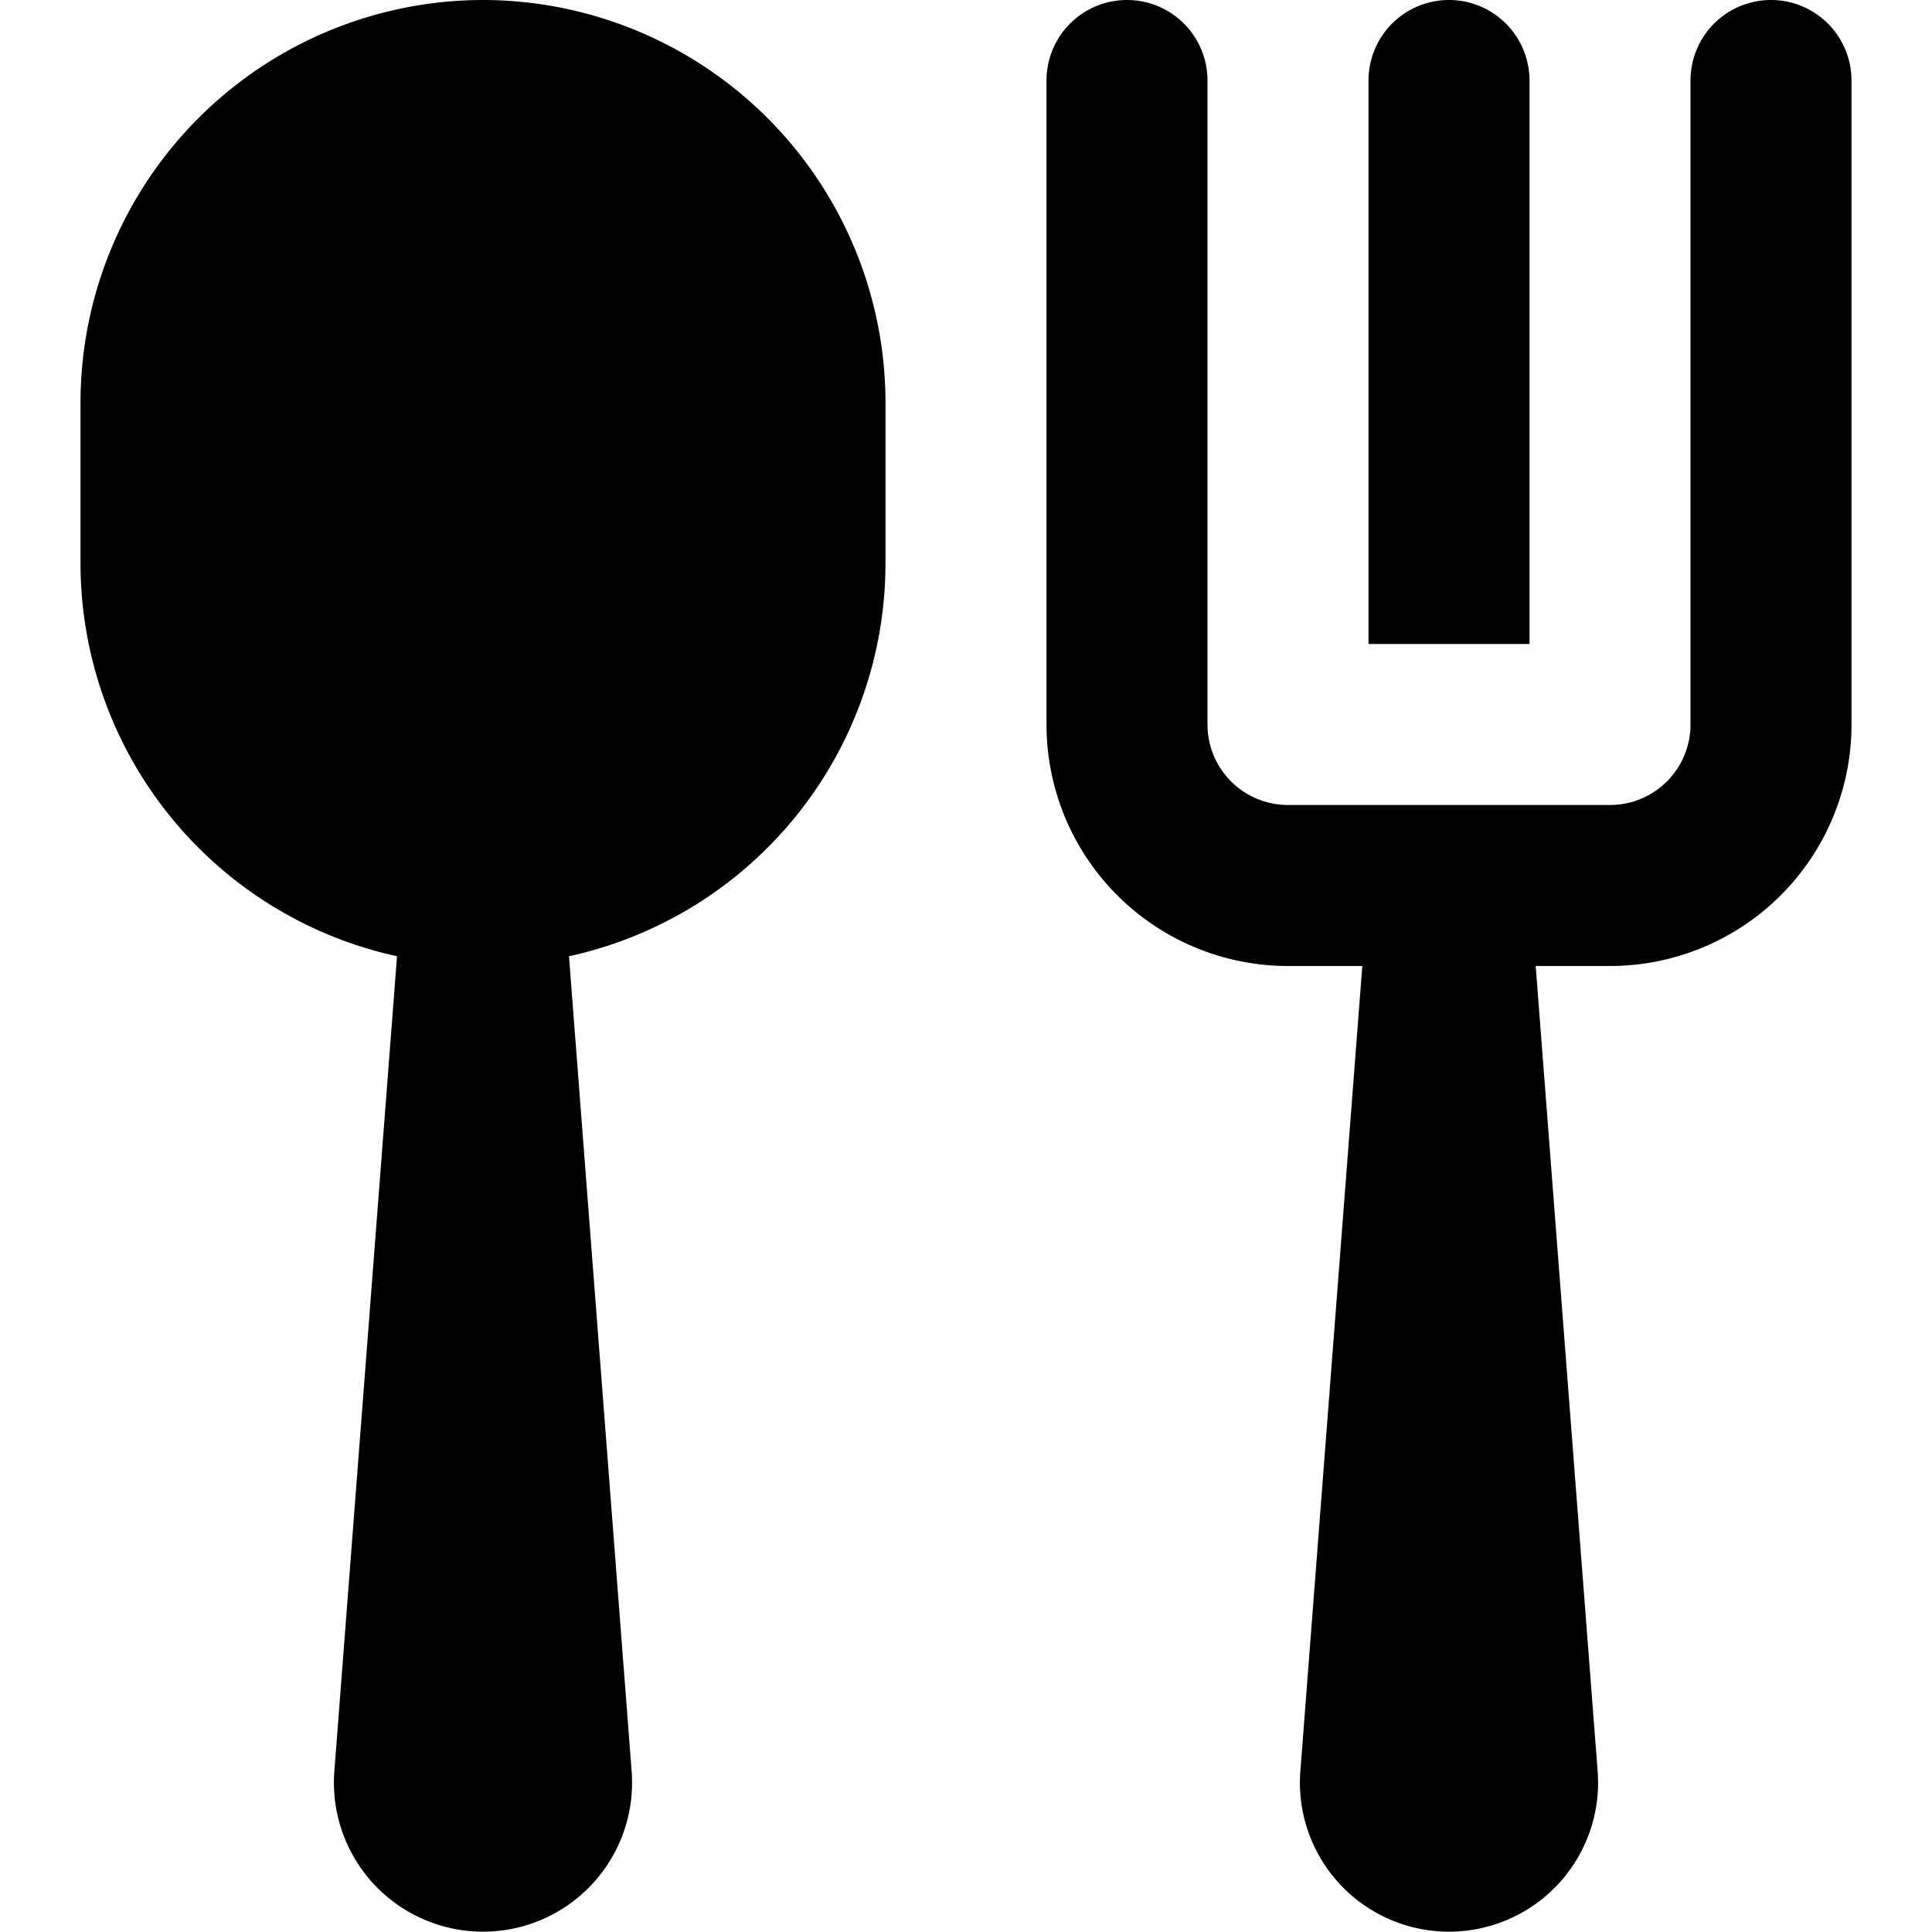 <svg id="nc_icon" xmlns="http://www.w3.org/2000/svg" viewBox="0 0 24 24"><g fill="currentColor" class="nc-icon-wrapper"><path d="M6 0a5.006 5.006 0 0 0-5 5v2a5 5 0 0 0 3.932 4.879l-.779 10.129a1.852 1.852 0 1 0 3.694 0l-.779-10.129A5 5 0 0 0 11 7V5a5.006 5.006 0 0 0-5-5Z"/><path d="M22 0a1 1 0 0 0-1 1v8a1 1 0 0 1-1 1h-4a1 1 0 0 1-1-1V1a1 1 0 0 0-2 0v8a3 3 0 0 0 3 3h.923l-.77 10.008a1.852 1.852 0 1 0 3.694 0L19.077 12H20a3 3 0 0 0 3-3V1a1 1 0 0 0-1-1Z" data-color="color-2"/><path d="M19 1a1 1 0 0 0-2 0v7h2Z" data-color="color-2"/></g></svg>
